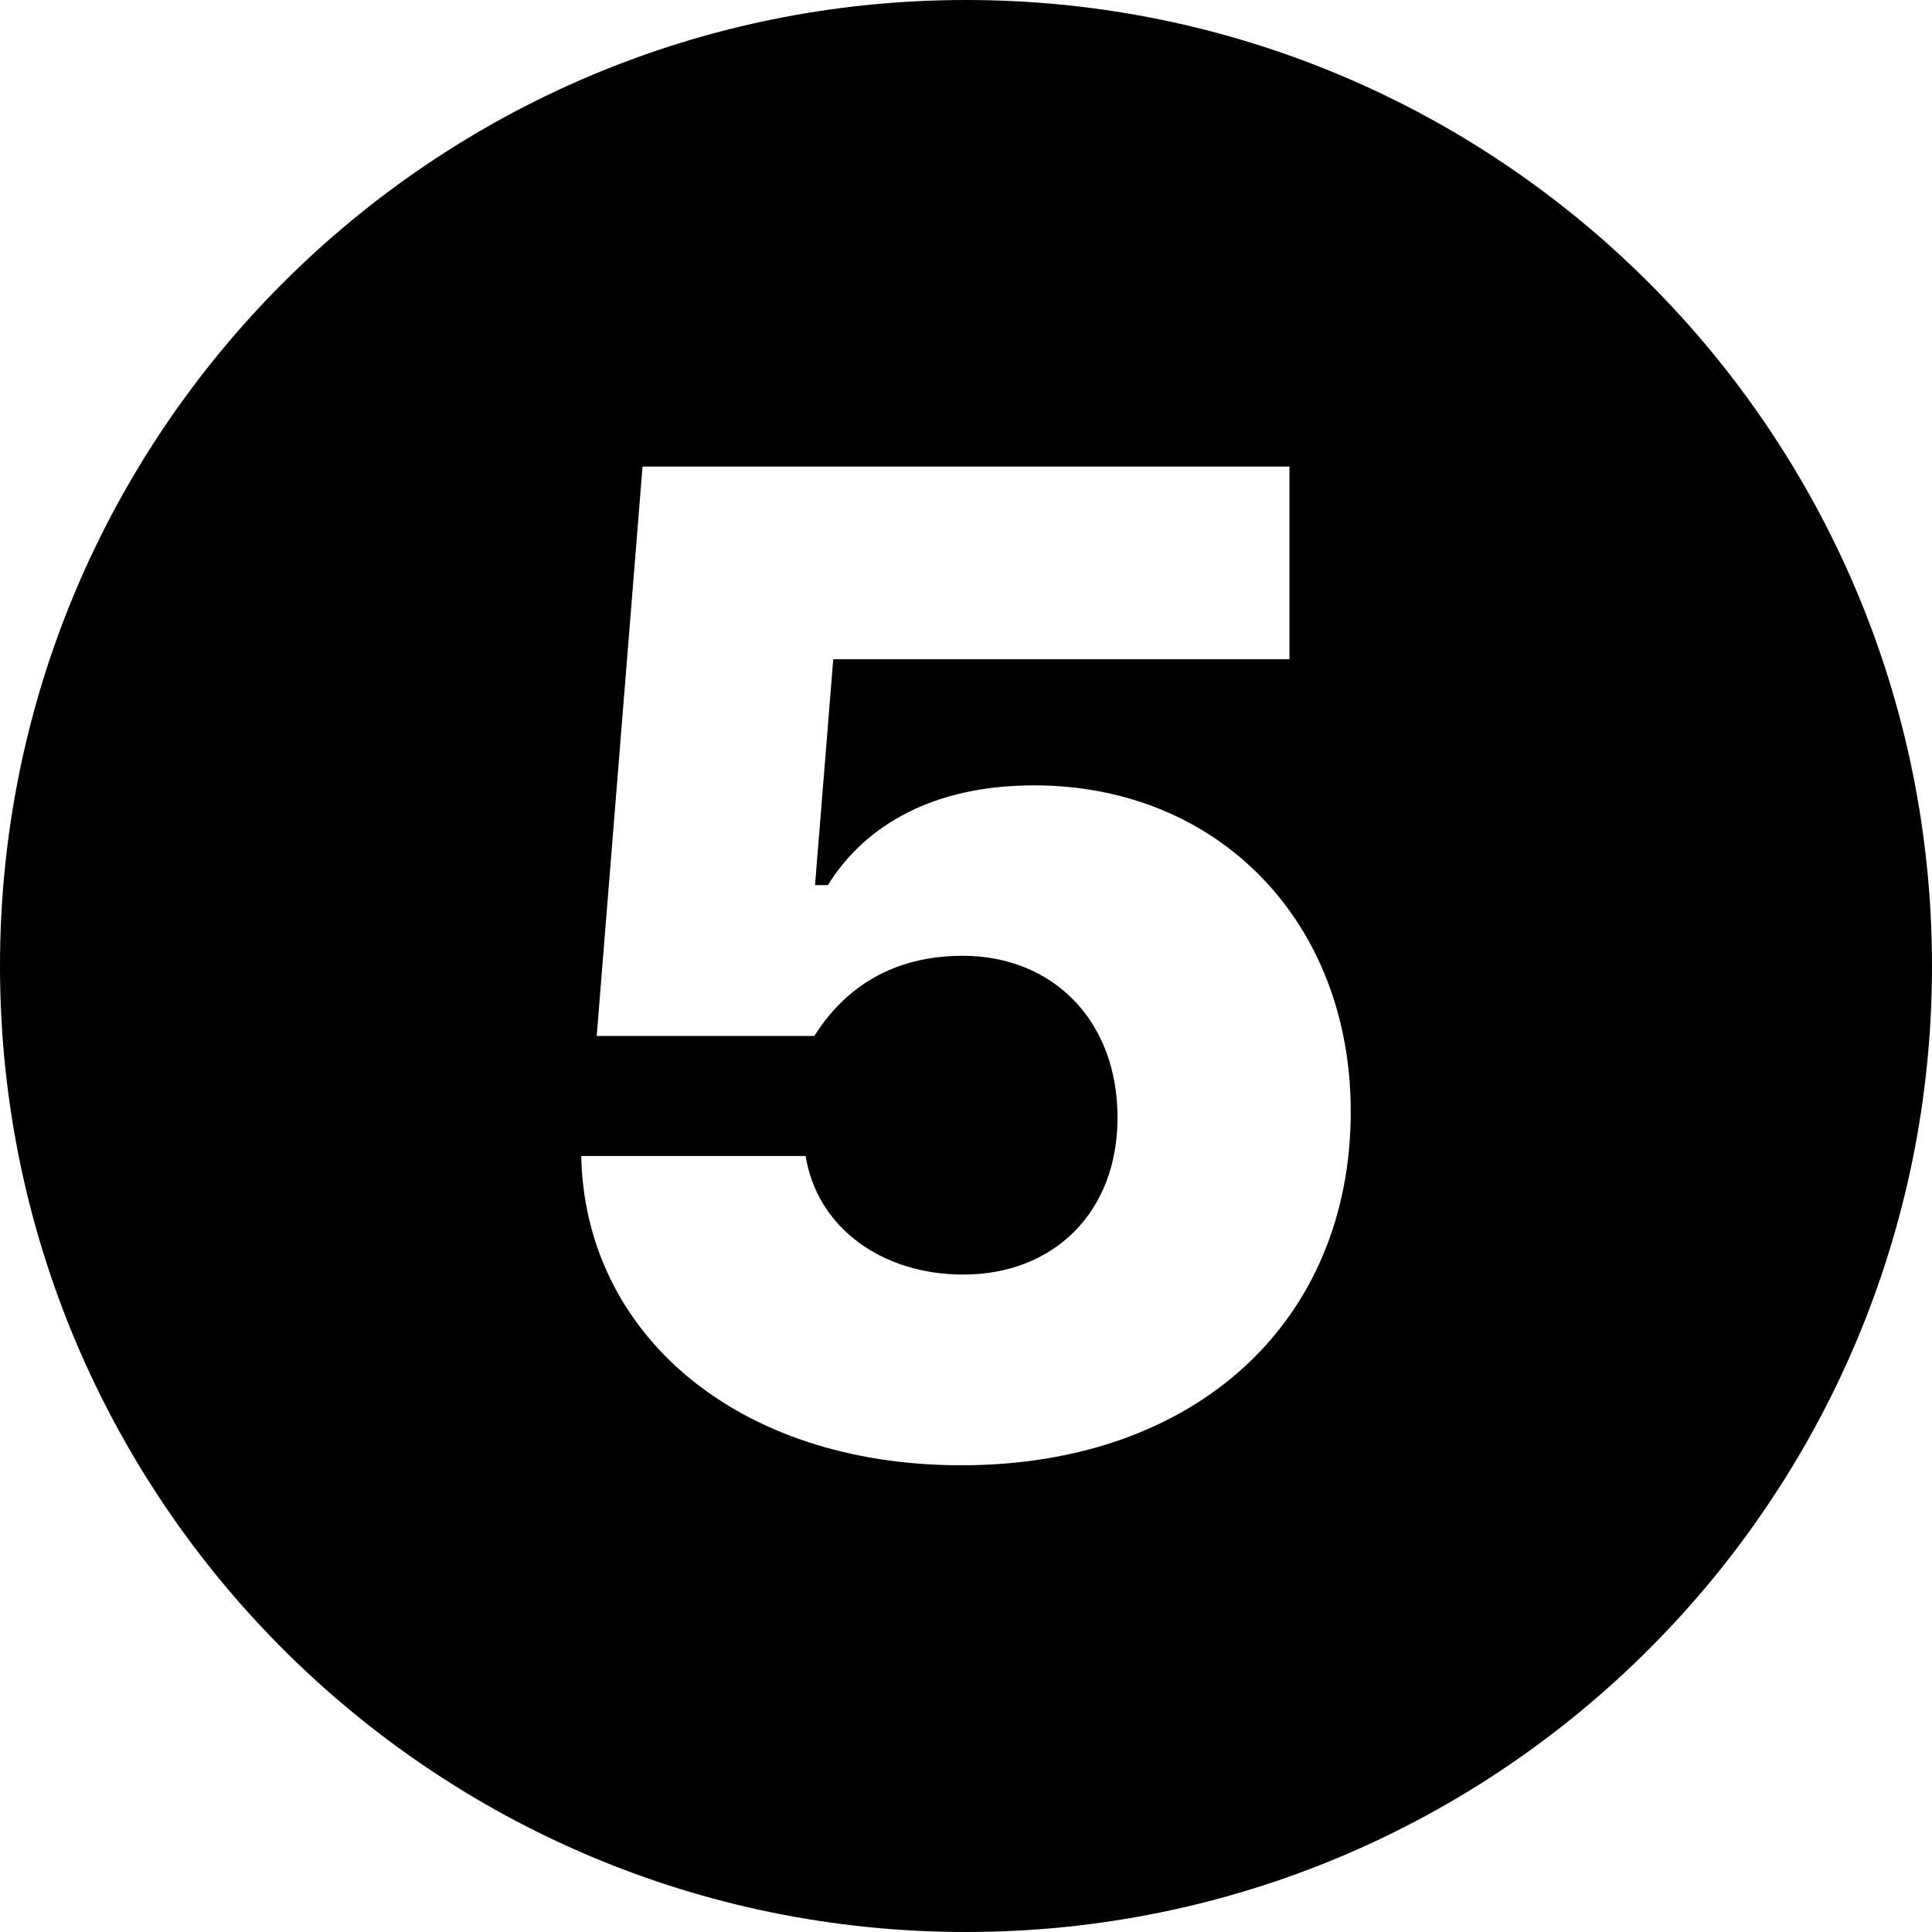 <?xml version="1.0" encoding="iso-8859-1"?>
<!-- Generator: Adobe Illustrator 22.0.1, SVG Export Plug-In . SVG Version: 6.00 Build 0)  -->
<svg version="1.1" id="Layer_1" xmlns="http://www.w3.org/2000/svg" xmlns:xlink="http://www.w3.org/1999/xlink" x="0px" y="0px"
	 viewBox="0 0 14 14" style="enable-background:new 0 0 14 14;" xml:space="preserve">
<path d="M7,0C3.134,0,0,3.134,0,7c0,3.866,3.134,7,7,7s7-3.134,7-7C14,3.134,10.866,0,7,0z M6.966,10.618
	c-1.636,0-2.729-0.962-2.754-2.241h1.626C5.921,8.895,6.39,9.236,6.98,9.236c0.654,0,1.118-0.449,1.118-1.138
	c0-0.703-0.469-1.172-1.123-1.172c-0.498,0-0.85,0.225-1.074,0.581H4.324l0.332-4.126h4.688v1.396H6.038L5.906,6.414h0.093
	c0.273-0.439,0.771-0.723,1.494-0.723c1.338,0,2.295,0.991,2.295,2.363C9.788,9.578,8.665,10.618,6.966,10.618z"/>
</svg>
